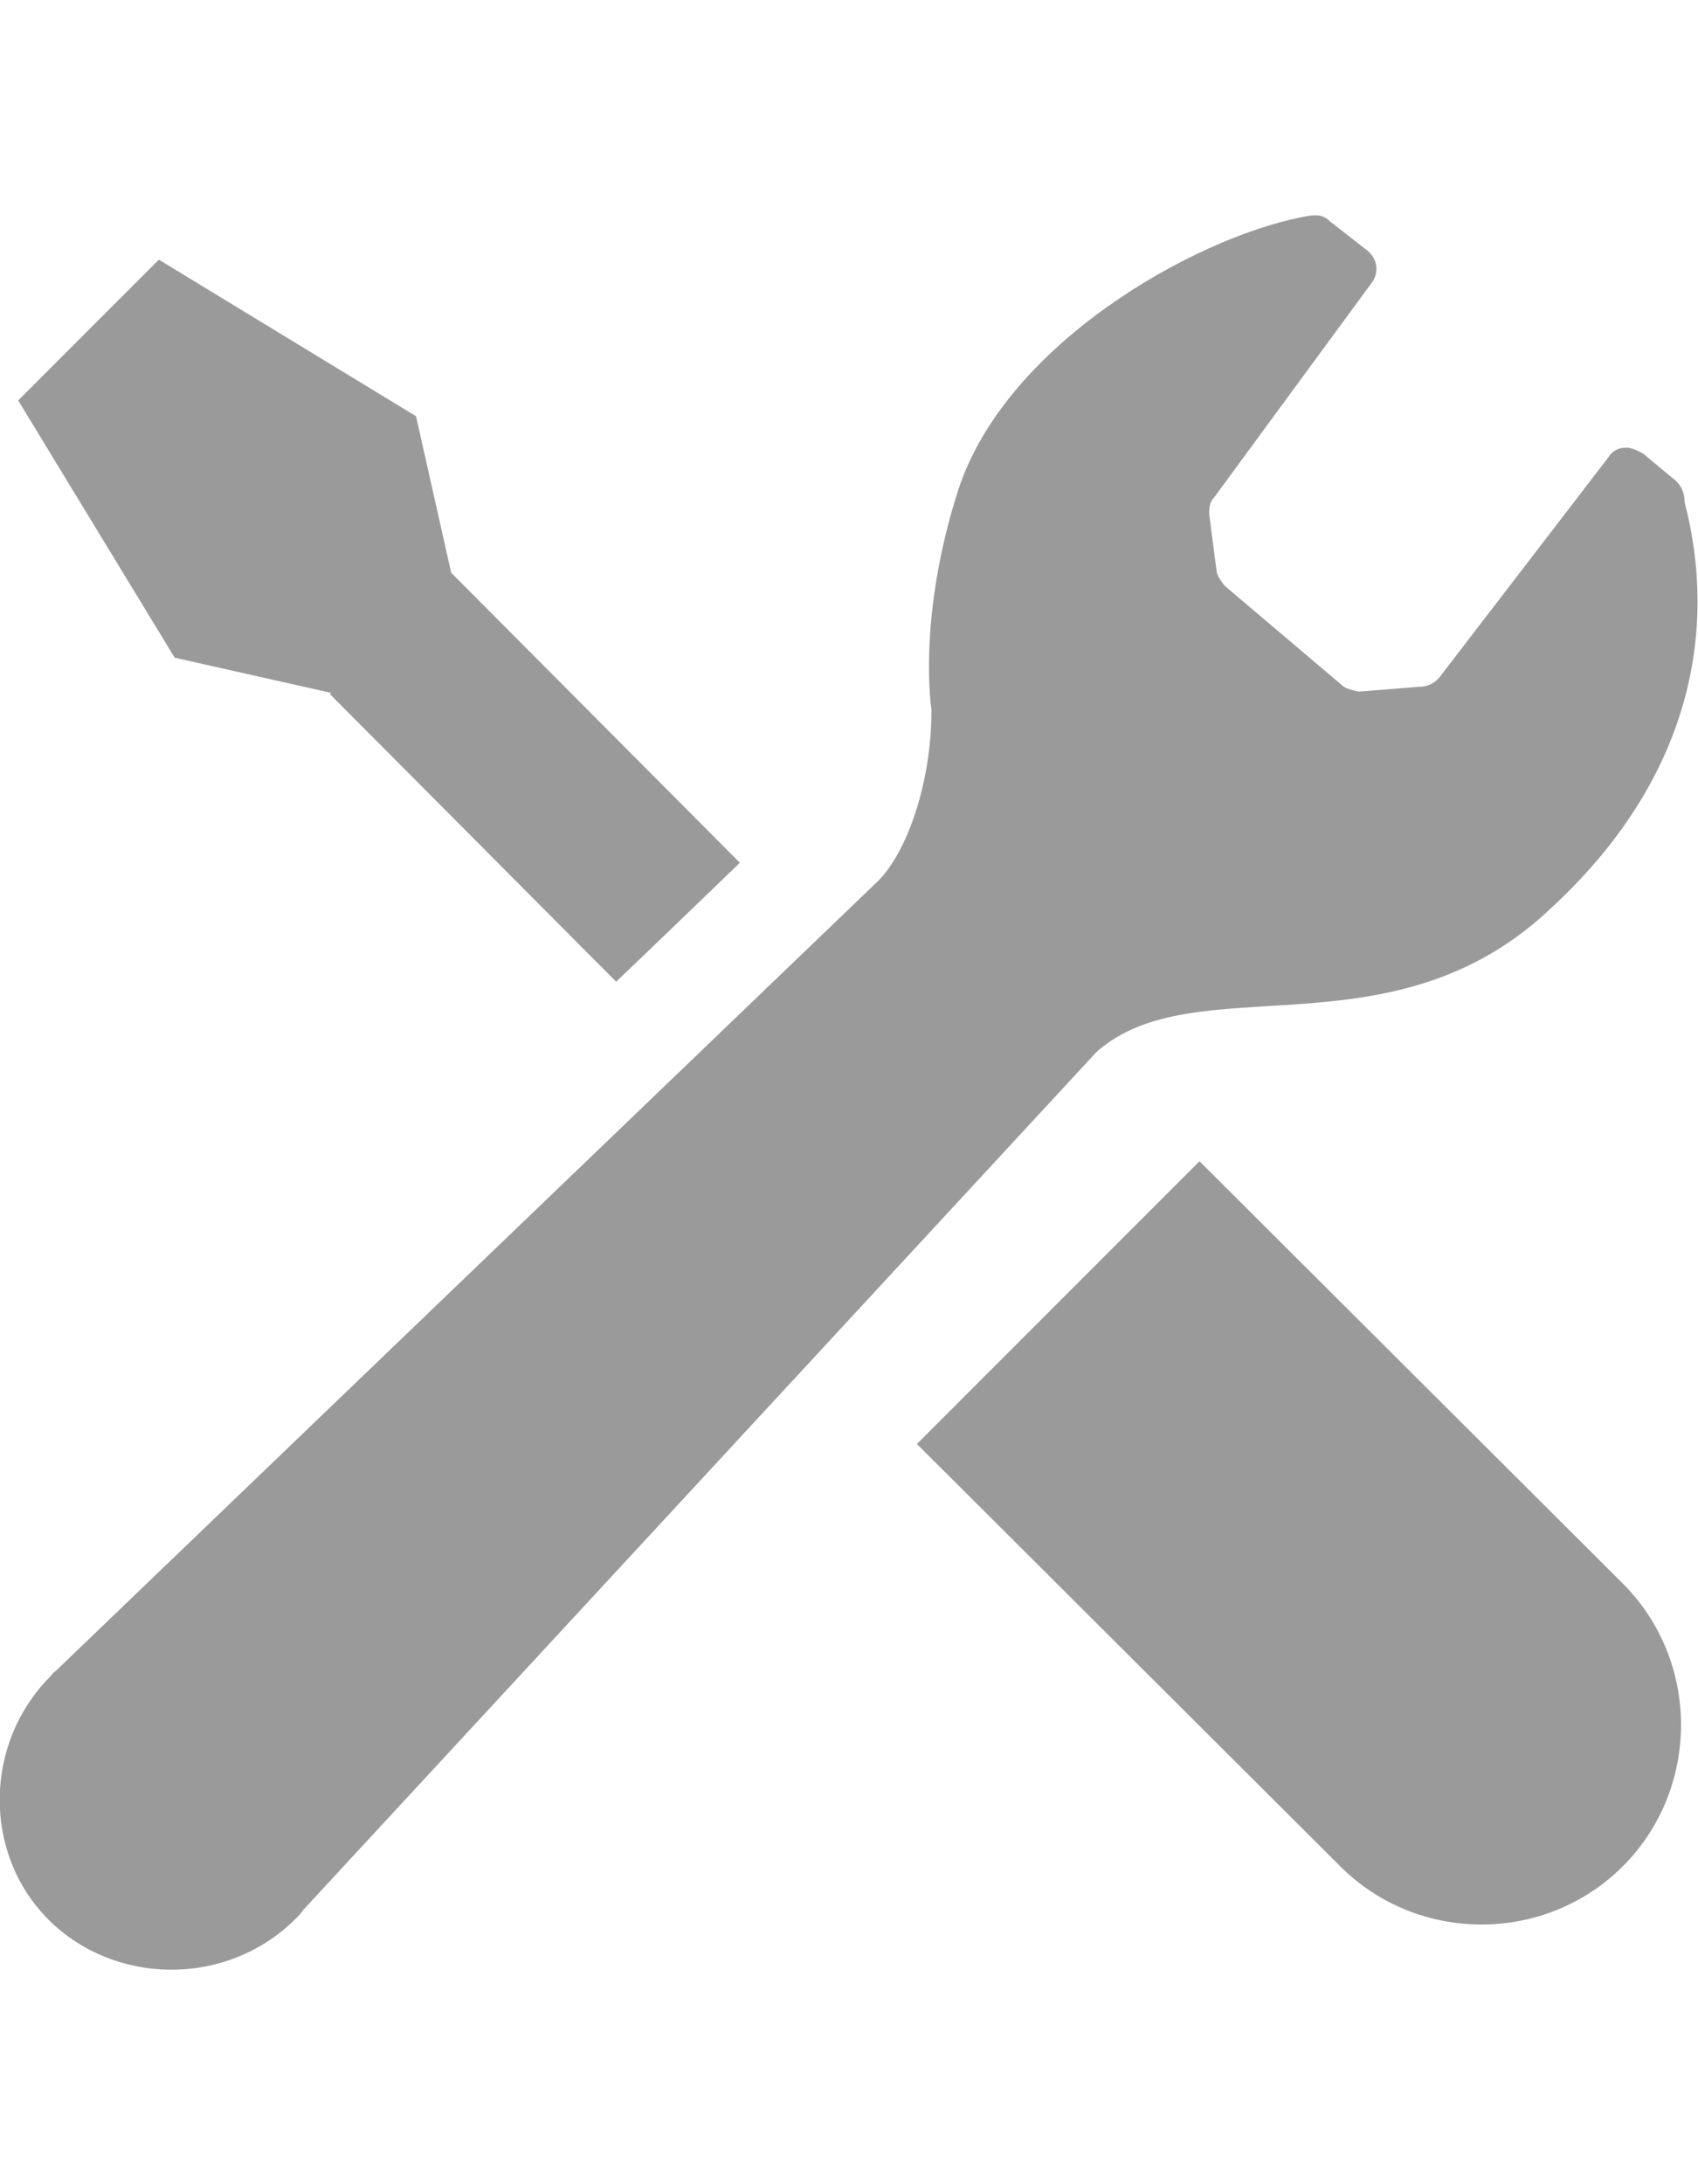 <?xml version="1.0" encoding="UTF-8"?>
<svg id="Layer_1" data-name="Layer 1" xmlns="http://www.w3.org/2000/svg" viewBox="0 0 14 18">
  <defs>
    <style>
      .cls-1 {
        fill: #9a9a9a;
      }
    </style>
  </defs>
  <path class="cls-1" d="m2.72,5.72l2.36,2.37c.41-.39.76-.73,1.02-.98l-2.38-2.39-.29-1.29-2.12-1.29-.58.58-.58.58,1.29,2.12,1.29.29Z"/>
  <path class="cls-1" d="m9.89,9.57l3.49,3.48c.64.64.64,1.69,0,2.33-.64.64-1.69.64-2.33,0l-3.49-3.48,2.33-2.33Z"/>
  <path class="cls-1" d="m12.76,7.51c1.2-1.09,1.4-2.33,1.13-3.37,0-.08-.03-.15-.1-.2l-.24-.2s-.1-.06-.15-.05c-.06,0-.11.03-.14.08l-1.39,1.81c-.04.05-.1.08-.17.08l-.5.04s-.09-.02-.12-.04l-.98-.83s-.07-.08-.07-.13l-.06-.46c0-.05,0-.1.04-.14l1.3-1.77c.06-.08.05-.19-.03-.26l-.32-.25c-.06-.06-.13-.05-.23-.03-.9.18-2.44,1.05-2.83,2.25-.34,1.06-.22,1.81-.22,1.81,0,.6-.2,1.17-.44,1.41L.46,13.77s-.03.02-.04.04c-.56.56-.56,1.47-.02,2.01.54.54,1.46.56,2.03,0,.03-.03.05-.05.07-.08l6.54-7.07c.81-.72,2.4.05,3.71-1.15Z"/>
</svg>